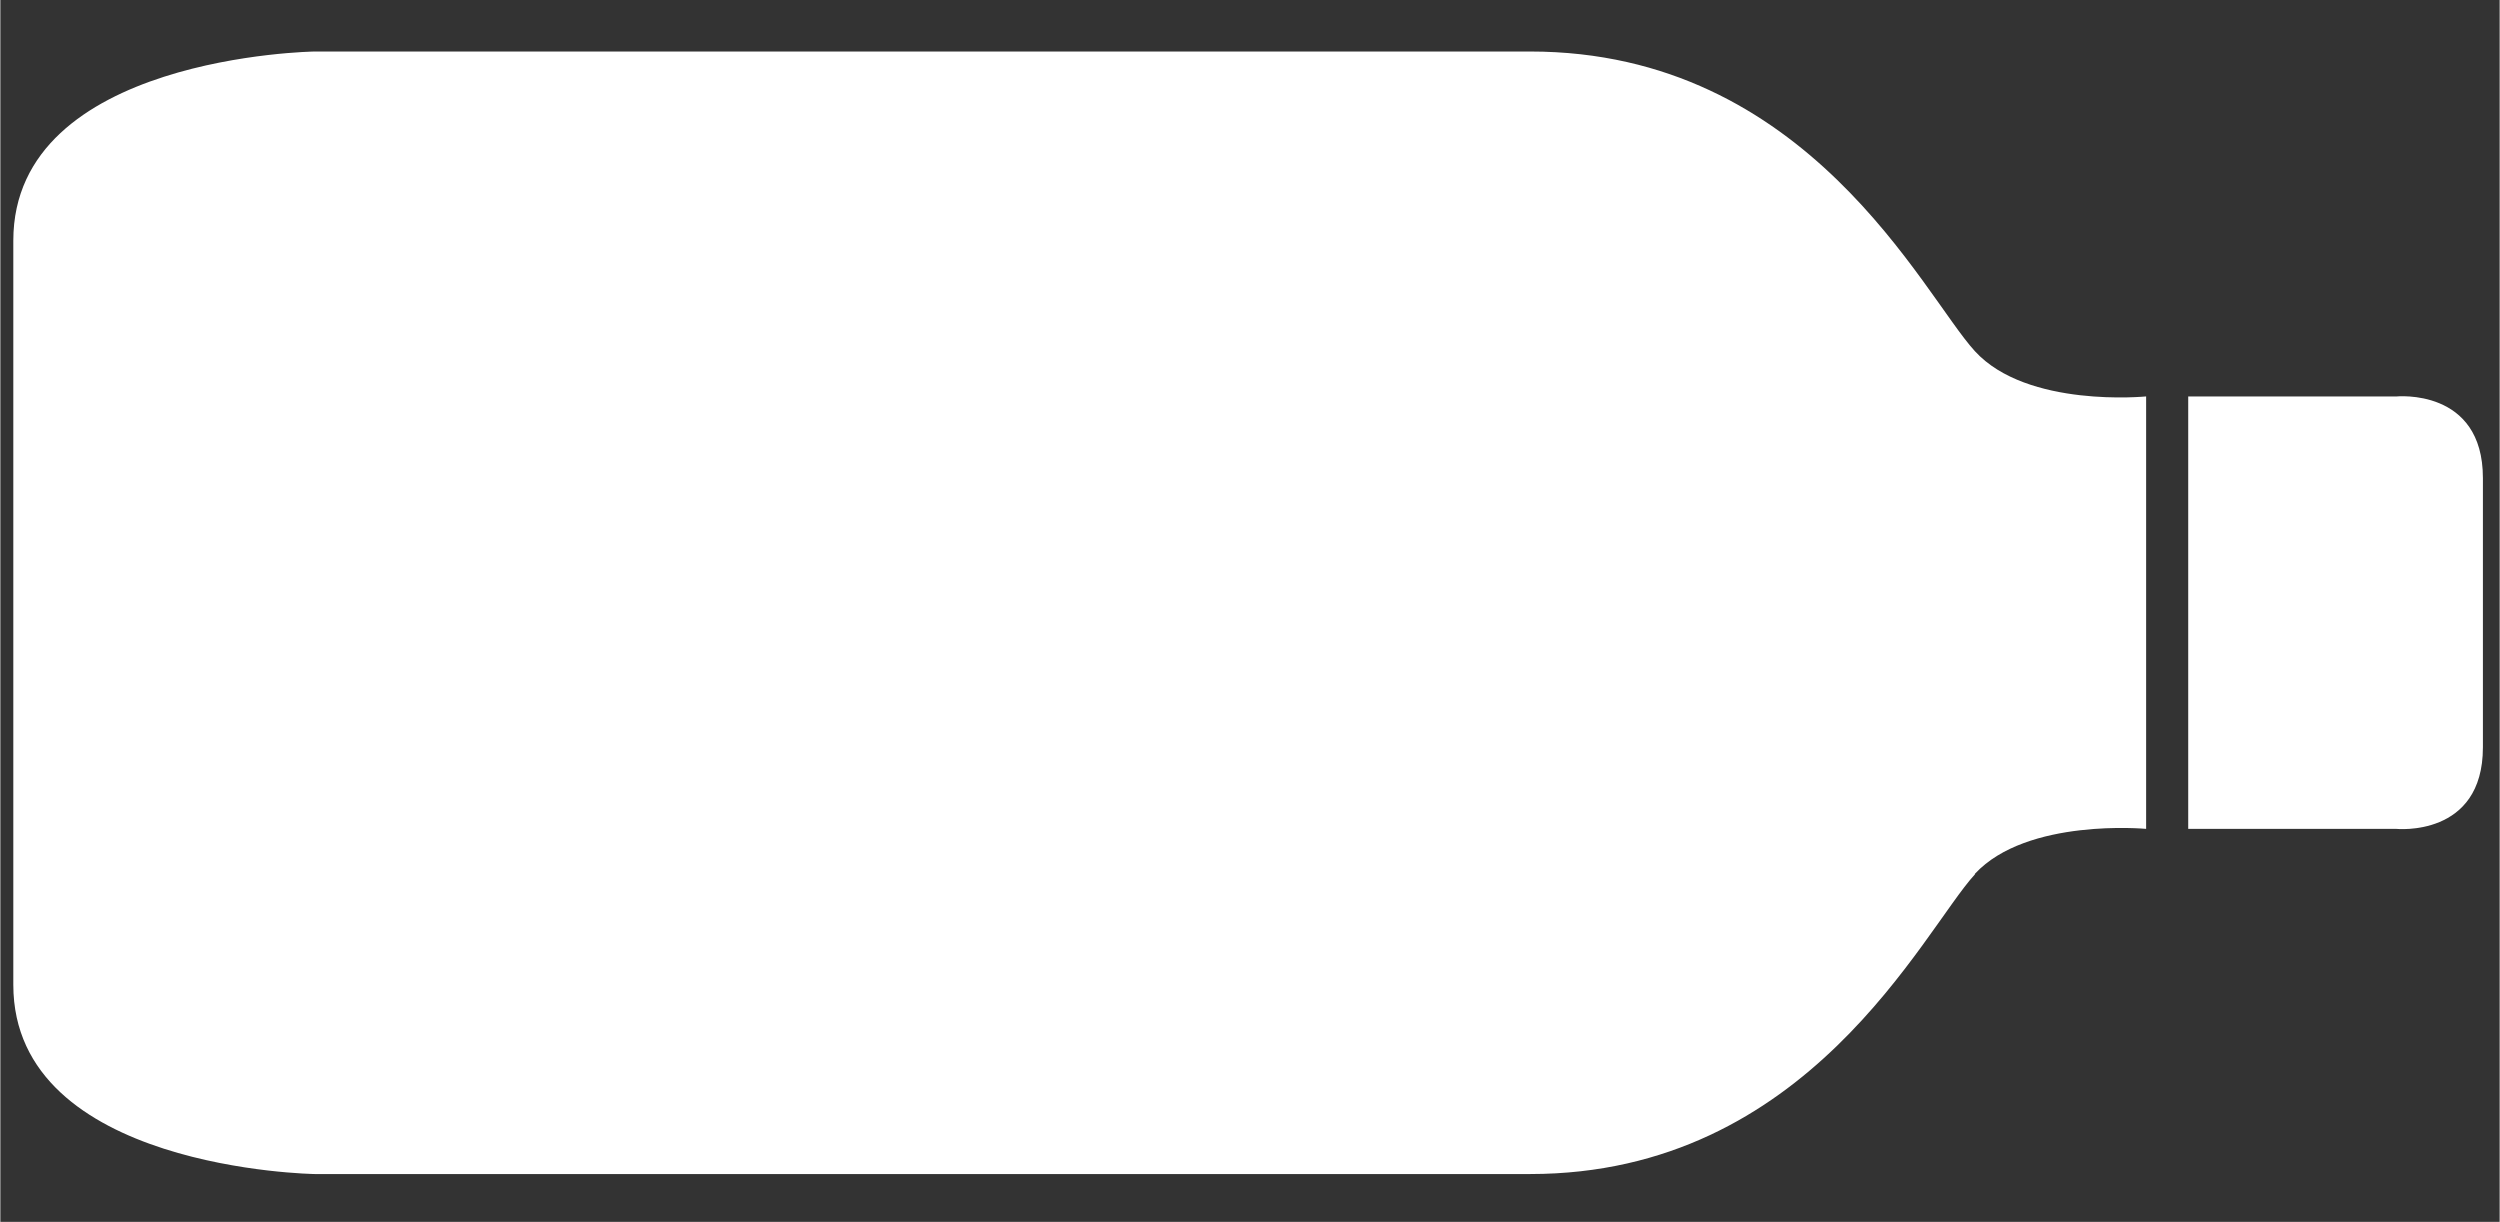 <?xml version="1.0" encoding="UTF-8" standalone="no"?>
<svg xmlns="http://www.w3.org/2000/svg" height="22.81" width="46.67" version="1.1" y="0px" x="0px" viewBox="0 0 46.667 22.815">
 <rect x="0" y="0" width="46.667" height="22.815" fill="#333333" stroke="none"/>
 <title>Extra Bold Torch No-Light</title>
 <desc>Created with Sketch.</desc>
 <g style="display:none" transform="translate(-56.37 -109.5)" display="none">
  <g style="display:inline" stroke-miterlimit="10" display="inline">
   <line style="stroke-linejoin:round;stroke:#e6e7e8;stroke-width:3;stroke-miterlimit:10" y2="192" x2="192"/>
   <line style="stroke-linejoin:round;stroke:#e6e7e8;stroke-width:3;stroke-miterlimit:10" y2="192" x2="0" x1="192"/>
   <line style="stroke-linejoin:round;stroke:#e6e7e8;stroke-width:3;stroke-miterlimit:10" y2="96" x2="0" y1="96" x1="192"/>
   <line style="stroke-linejoin:round;stroke:#e6e7e8;stroke-width:3;stroke-miterlimit:10" y2="192" x2="96" x1="96"/>
   <path style="stroke-linejoin:round;stroke:#6d6e71;stroke-width:3;stroke-miterlimit:10" d="m172 159.6c0 6.869-5.568 12.44-12.44 12.44h-127.2c-6.83 0-12.4-5.6-12.4-12.4v-127.2c0-6.83 5.57-12.4 12.44-12.4h127.2c6.8 0 12.4 5.57 12.4 12.44z"/>
   <path style="stroke-linejoin:round;stroke:#6d6e71;stroke-width:3;stroke-miterlimit:10" d="m184 149.5c0 5.8-6.4 10.5-14.4 10.5h-147.2c-7.95 0-14.4-4.7-14.4-10.5v-107c0-5.81 6.45-10.5 14.4-10.5h147.2c7.953 0 14.4 4.688 14.4 10.47z"/>
   <path style="stroke-linejoin:round;stroke:#6d6e71;stroke-width:3;stroke-miterlimit:10" d="m149.5 8c5.8 0 10.5 6.45 10.5 14.4v147.2c0 7.953-4.688 14.4-10.47 14.4h-107c-5.81 0-10.5-6.4-10.5-14.4v-147.2c0-7.95 4.69-14.4 10.47-14.4z"/>
   <circle style="stroke-linejoin:round;stroke:#6d6e71;stroke-width:3;stroke-miterlimit:10" cx="96" cy="96" r="88"/>
  </g>
 </g>
 <g style="display:none" transform="translate(-56.37 -109.5)" display="none">
  <g style="display:inline" stroke-miterlimit="10" display="inline">
   <path style="stroke-linejoin:round;stroke:#000;stroke-linecap:round;stroke-miterlimit:10;stroke-width:6;fill:none" d="m105.6 8h-19.19c-6.447 0-5.813 6.182-5.813 6.182v17.82h30.81v-17.82s0.635-6.182-5.812-6.182z"/>
   <path style="stroke-linejoin:round;stroke:#000;stroke-linecap:round;stroke-miterlimit:10;stroke-width:6;fill:none" d="m114.6 44.2c-4-3.72-3.2-12.2-3.2-12.2h-30.82s0.848 8.475-3.221 12.2c-4.07 3.73-21.36 11.87-21.36 31.7v86.62s0.304 21.48 13.48 21.48h53.03c13.18 0 13.49-21.48 13.49-21.48v-86.62c0-19.83-17.29-27.97-21.36-31.7z"/>
   <line style="stroke-linejoin:round;stroke:#000;stroke-linecap:round;stroke-miterlimit:10;stroke-width:6;fill:none" y2="32" x2="117" y1="32" x1="74.96"/>
  </g>
 </g>
 <g style="fill:#fff" transform="matrix(0 .262 -.262 0 48.45 -13.71)">
  <g style="fill:#fff">
   <path style="fill:#fff" d="m114.6 44.2c-4-3.72-3.2-12.2-3.2-12.2h-30.82s0.848 8.475-3.221 12.2c-4.07 3.73-21.36 11.87-21.36 31.7v86.62s0.304 21.48 13.48 21.48h53.03c13.18 0 13.49-21.48 13.49-21.48v-86.62c0-19.83-17.29-27.97-21.36-31.7z"/>
   <path style="fill:#fff" d="m80.59 29h30.81v-14.82s0.635-6.182-5.813-6.182h-19.19c-6.447 0-5.813 6.182-5.813 6.182v14.82z"/>
  </g>
 </g>
</svg>
